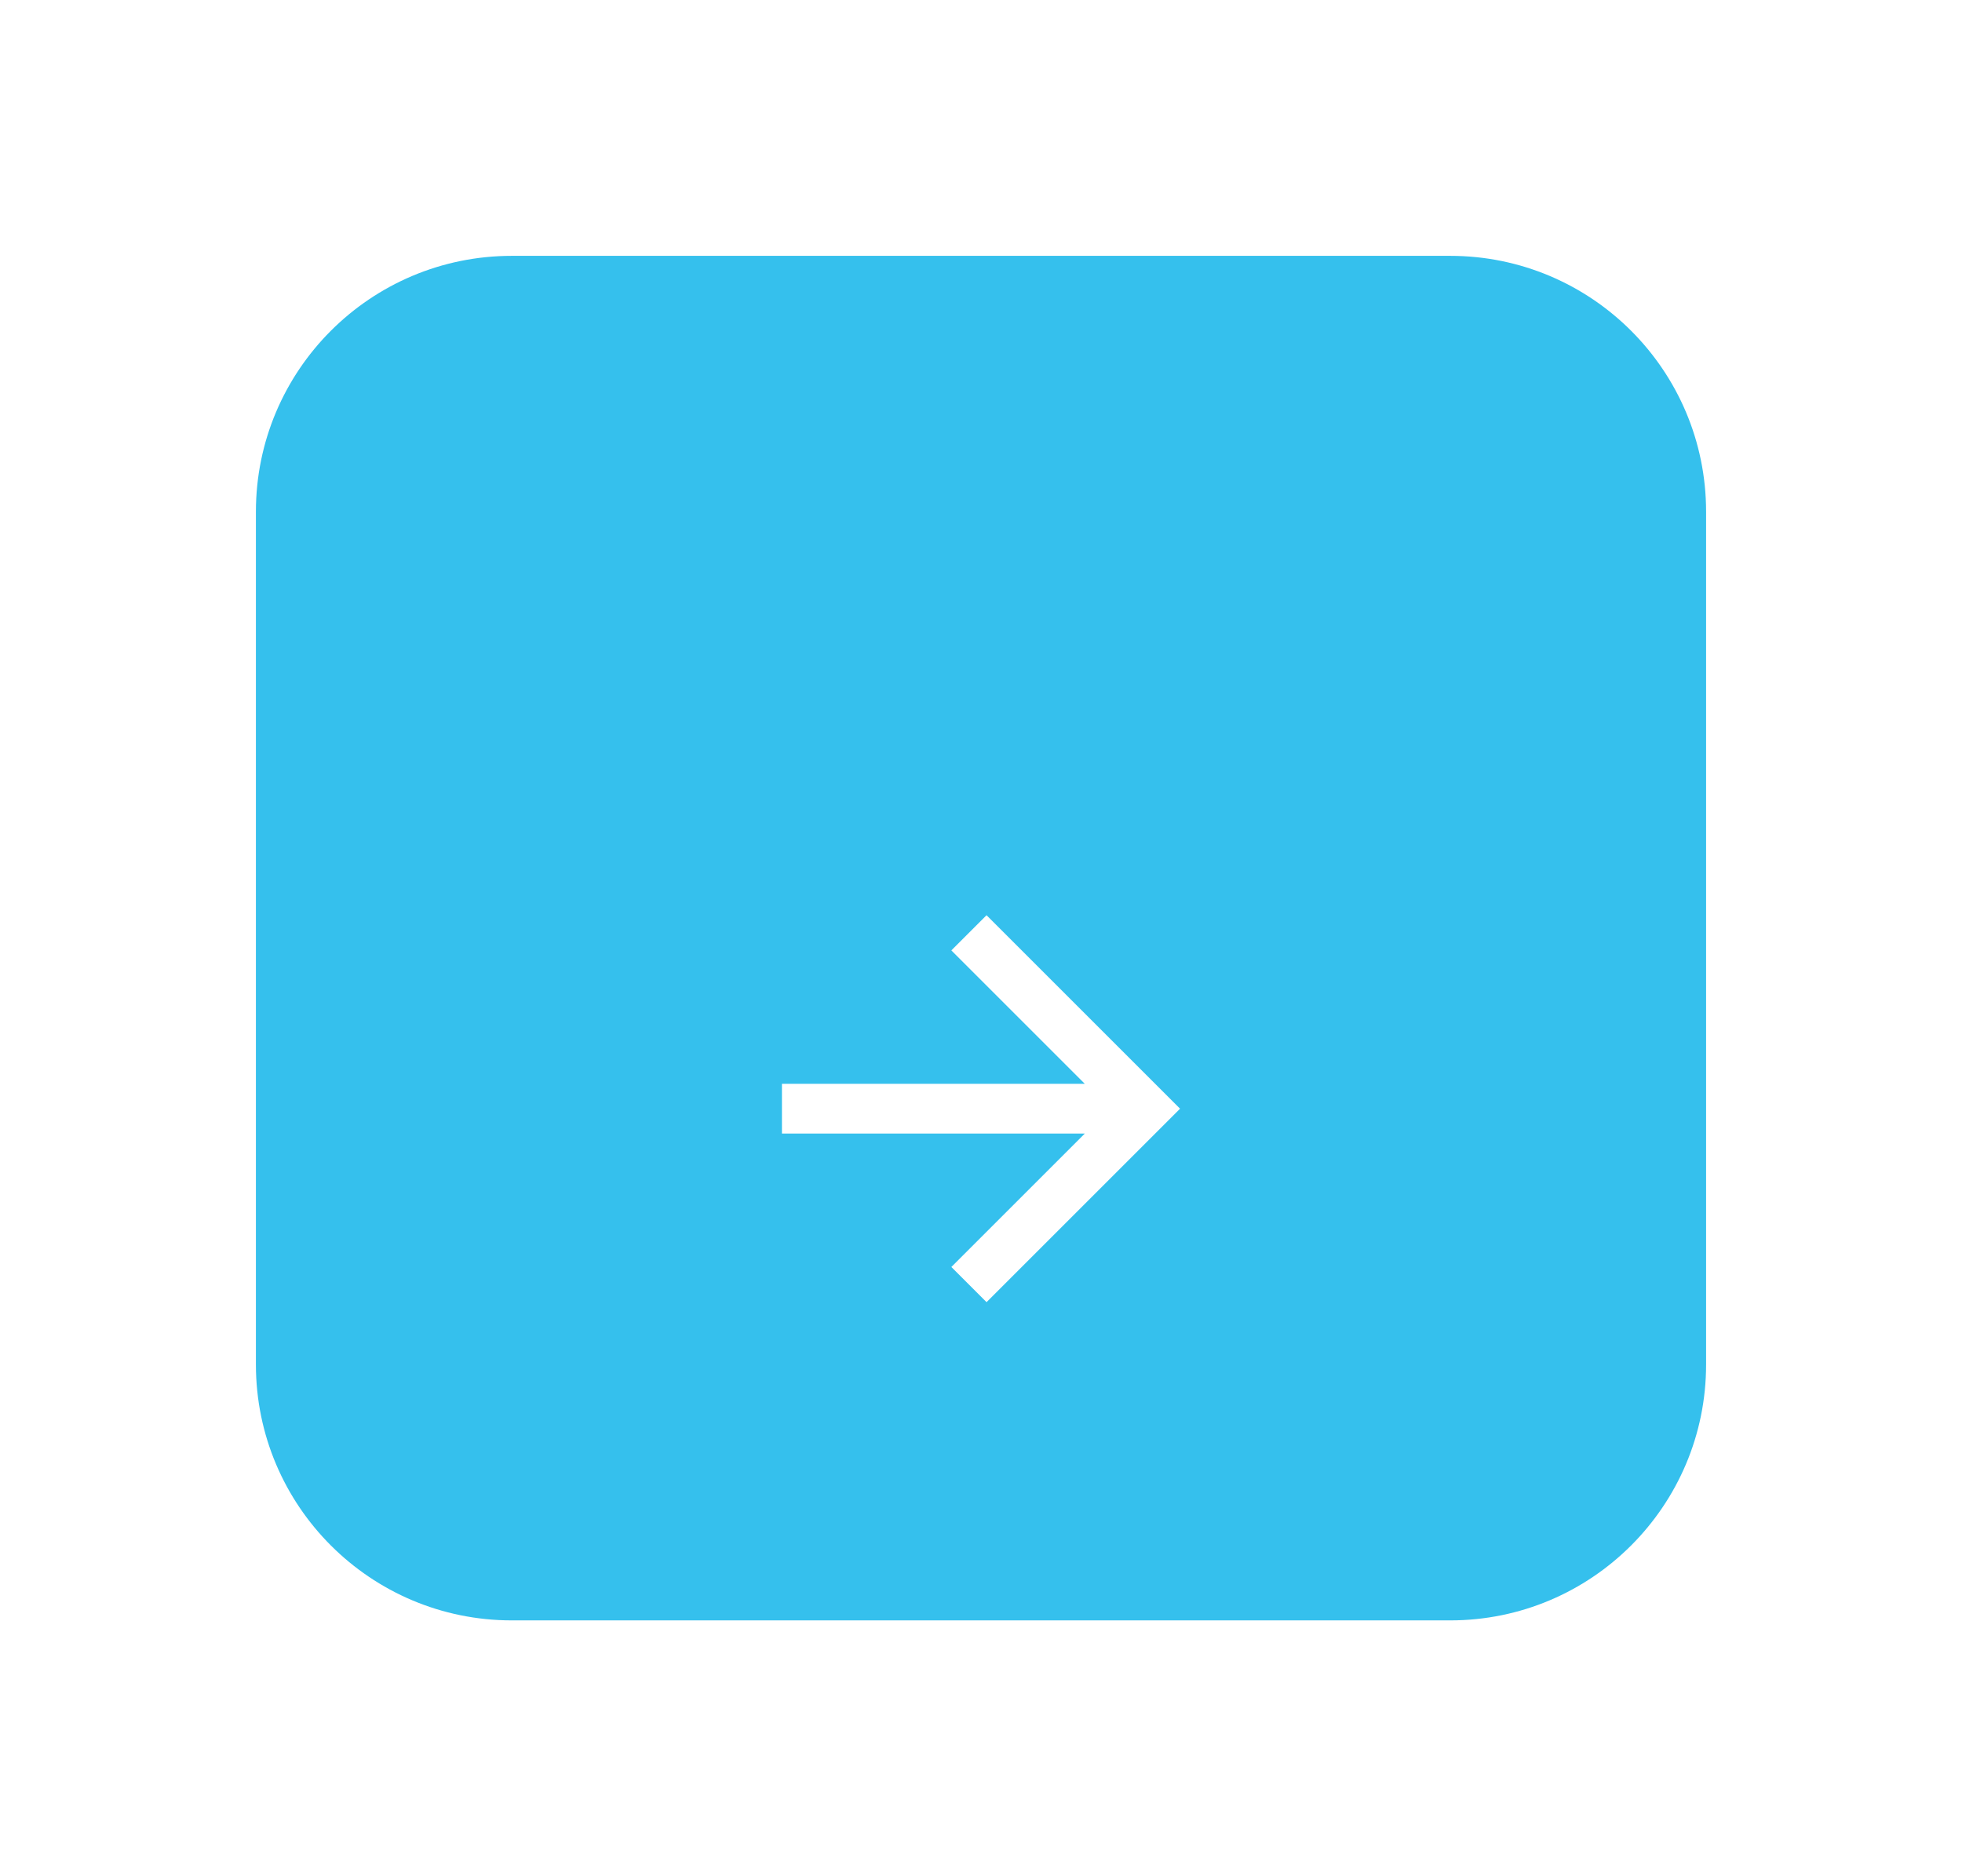 
<svg width="46" height="44" viewBox="0 0 46 44" fill="none" xmlns="http://www.w3.org/2000/svg">
<g filter="url(#filter0_d_8153_3297)">
<g clip-path="url(#clip0_8153_3297)">
<path d="M6 10C6 6.686 8.686 4 12 4H34C37.314 4 40 6.686 40 10V30C40 33.314 37.314 36 34 36H12C8.686 36 6 33.314 6 30V10Z" fill="#35C0ED"/>
<g filter="url(#filter1_d_8153_3297)">
<path d="M25.434 19.417L22.305 16.288L23.13 15.463L27.667 20L23.13 24.537L22.305 23.712L25.434 20.583H18.333V19.417H25.434Z" fill="white"/>
</g>
</g>
</g>
<defs>
<filter id="filter0_d_8153_3297" x="0" y="0" width="46" height="44" filterUnits="userSpaceOnUse" color-interpolation-filters="sRGB">
<feFlood flood-opacity="0" result="BackgroundImageFix"/>
<feColorMatrix in="SourceAlpha" type="matrix" values="0 0 0 0 0 0 0 0 0 0 0 0 0 0 0 0 0 0 127 0" result="hardAlpha"/>
<feOffset dy="2"/>
<feGaussianBlur stdDeviation="3"/>
<feColorMatrix type="matrix" values="0 0 0 0 0.149 0 0 0 0 0.169 0 0 0 0 0.263 0 0 0 0.14 0"/>
<feBlend mode="normal" in2="BackgroundImageFix" result="effect1_dropShadow_8153_3297"/>
<feBlend mode="normal" in="SourceGraphic" in2="effect1_dropShadow_8153_3297" result="shape"/>
</filter>
<filter id="filter1_d_8153_3297" x="2" y="4" width="42" height="40" filterUnits="userSpaceOnUse" color-interpolation-filters="sRGB">
<feFlood flood-opacity="0" result="BackgroundImageFix"/>
<feColorMatrix in="SourceAlpha" type="matrix" values="0 0 0 0 0 0 0 0 0 0 0 0 0 0 0 0 0 0 127 0" result="hardAlpha"/>
<feOffset dy="4"/>
<feGaussianBlur stdDeviation="2"/>
<feComposite in2="hardAlpha" operator="out"/>
<feColorMatrix type="matrix" values="0 0 0 0 0 0 0 0 0 0 0 0 0 0 0 0 0 0 0.25 0"/>
<feBlend mode="normal" in2="BackgroundImageFix" result="effect1_dropShadow_8153_3297"/>
<feBlend mode="normal" in="SourceGraphic" in2="effect1_dropShadow_8153_3297" result="shape"/>
</filter>
<clipPath id="clip0_8153_3297">
<path d="M6 10C6 6.686 8.686 4 12 4H34C37.314 4 40 6.686 40 10V30C40 33.314 37.314 36 34 36H12C8.686 36 6 33.314 6 30V10Z" fill="white"/>
</clipPath>
</defs>
</svg>
